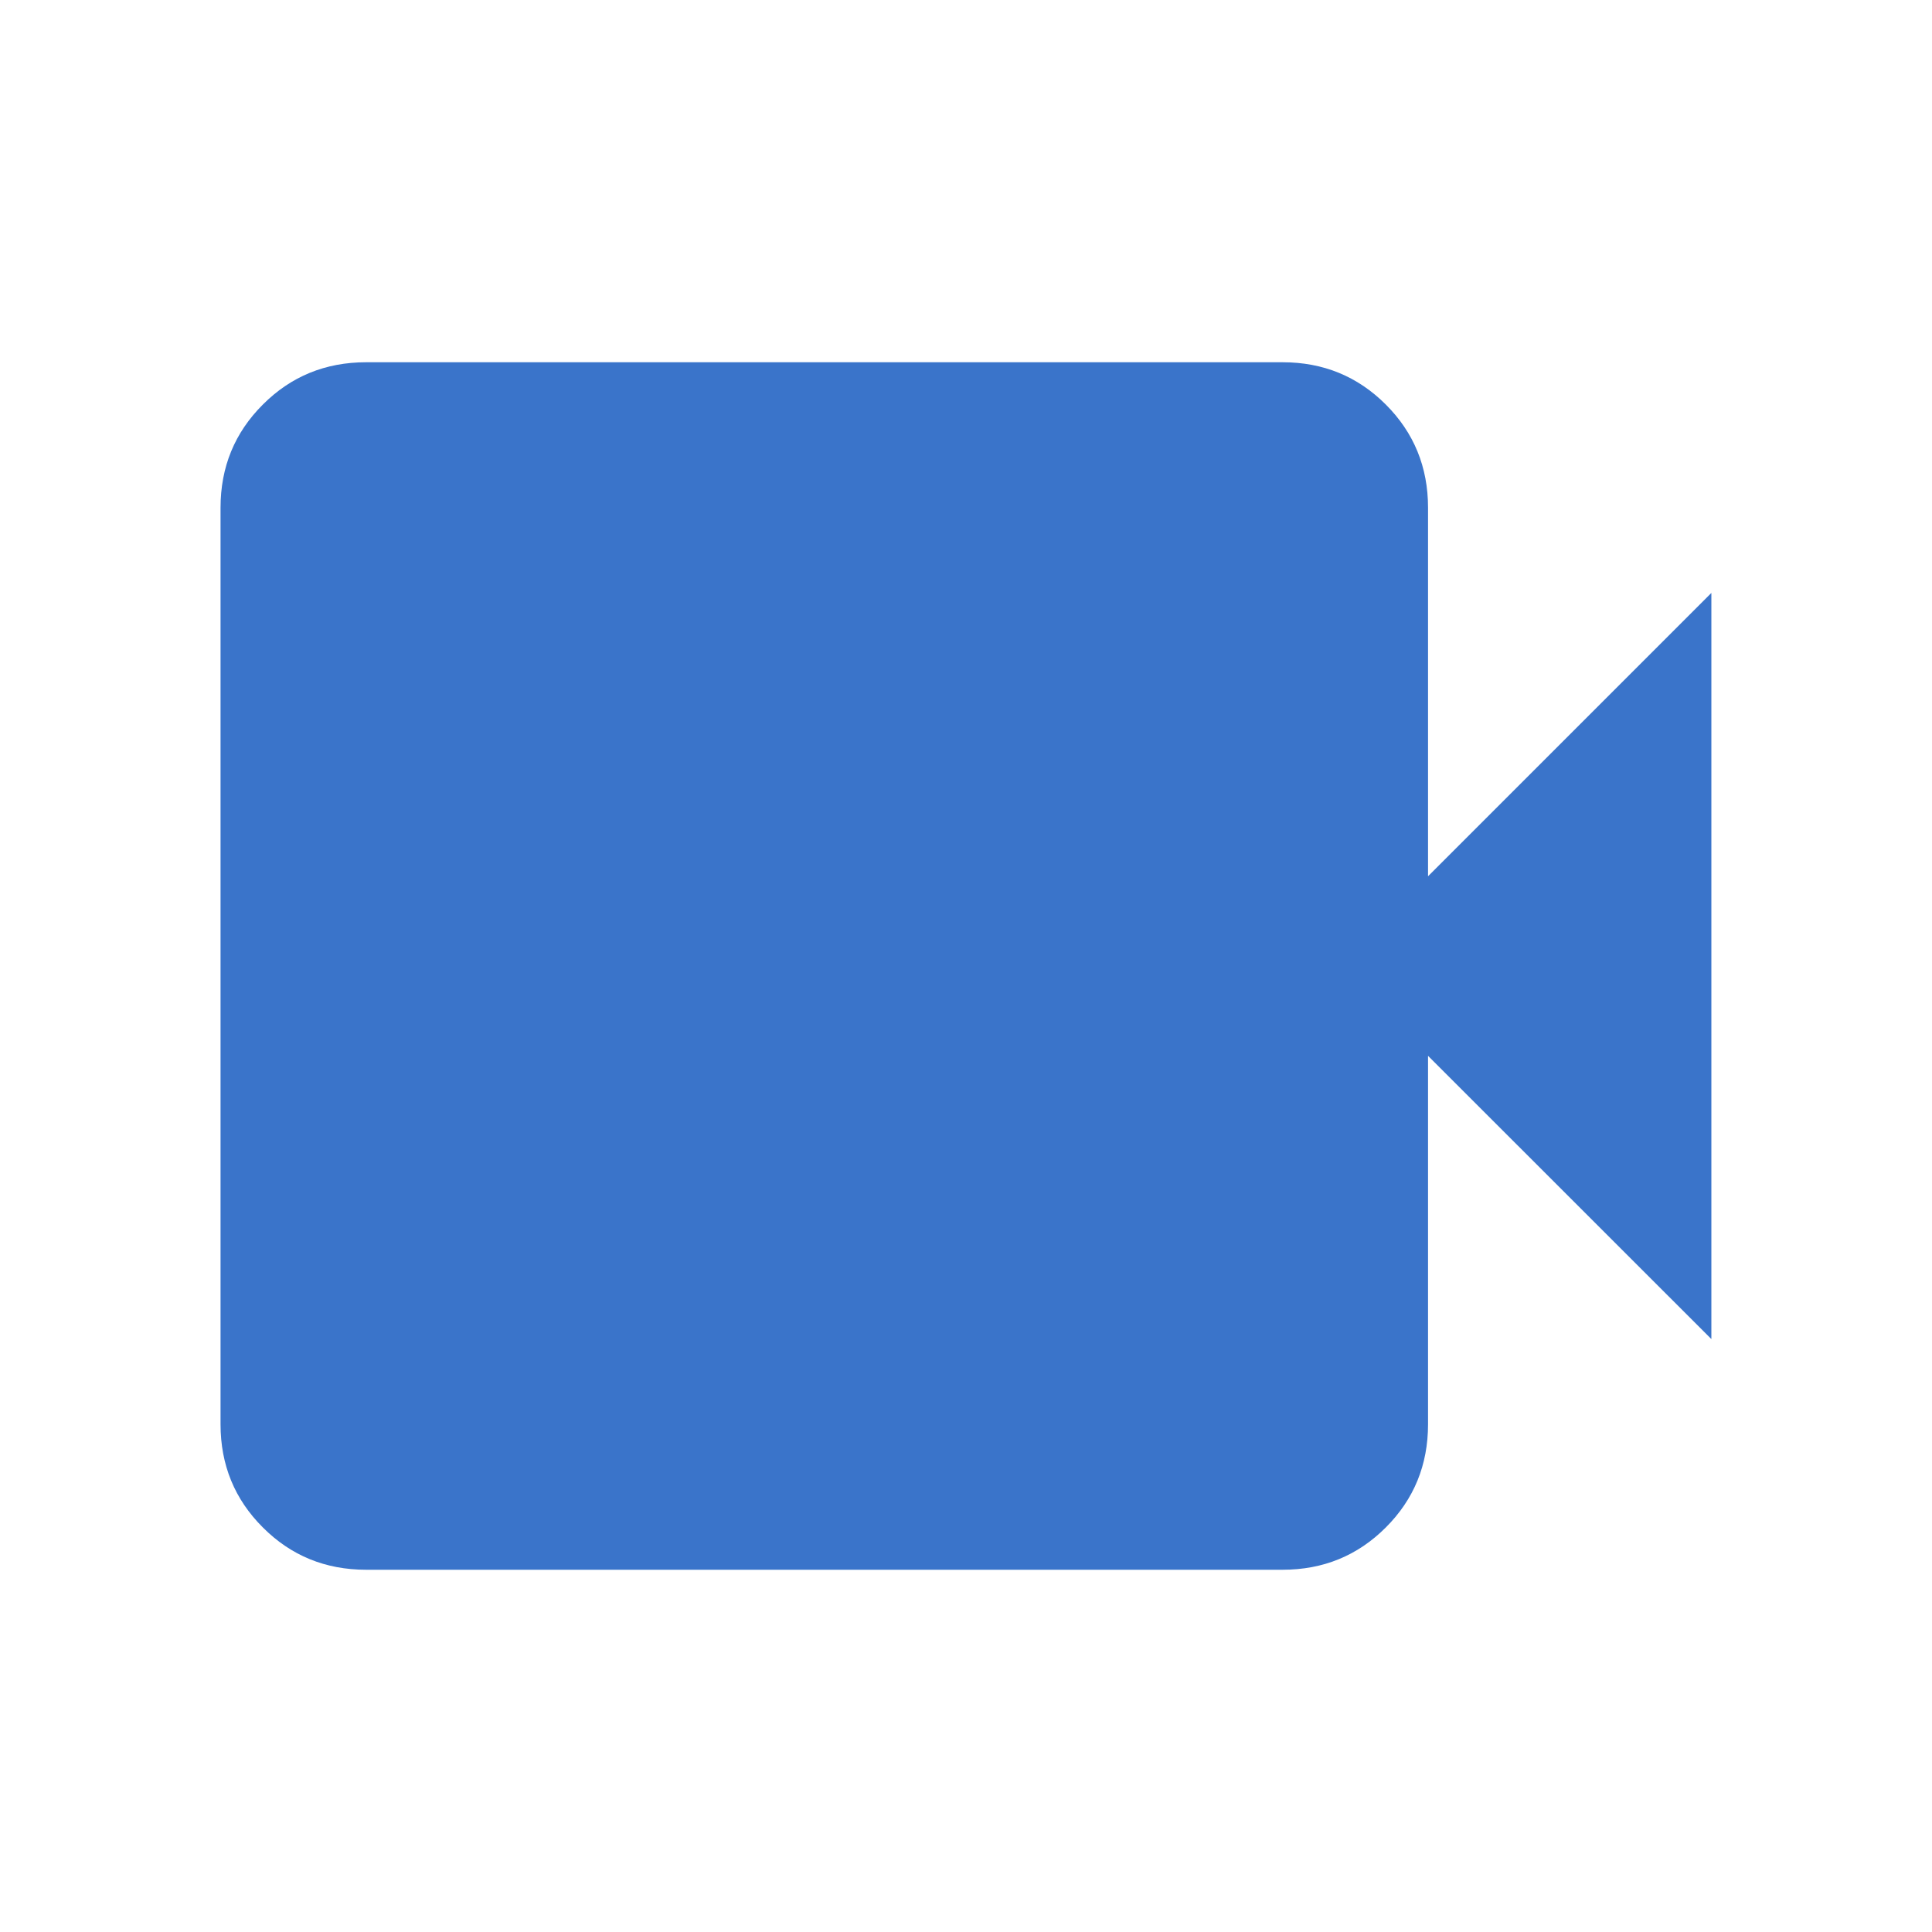 <svg xmlns="http://www.w3.org/2000/svg" width="20" height="20" viewBox="0 0 20 20" fill="none">
  <path d="M3.79 16.25C3.369 16.25 3.012 16.104 2.721 15.812C2.429 15.521 2.283 15.165 2.283 14.744V5.256C2.283 4.835 2.429 4.479 2.721 4.188C3.012 3.896 3.369 3.75 3.79 3.75H13.277C13.698 3.75 14.054 3.896 14.346 4.188C14.637 4.479 14.783 4.835 14.783 5.256V9.071L17.716 6.138V13.862L14.783 10.93V14.744C14.783 15.165 14.637 15.521 14.346 15.812C14.054 16.104 13.698 16.25 13.277 16.25H3.79Z" fill="#3A74CA"/>
</svg>